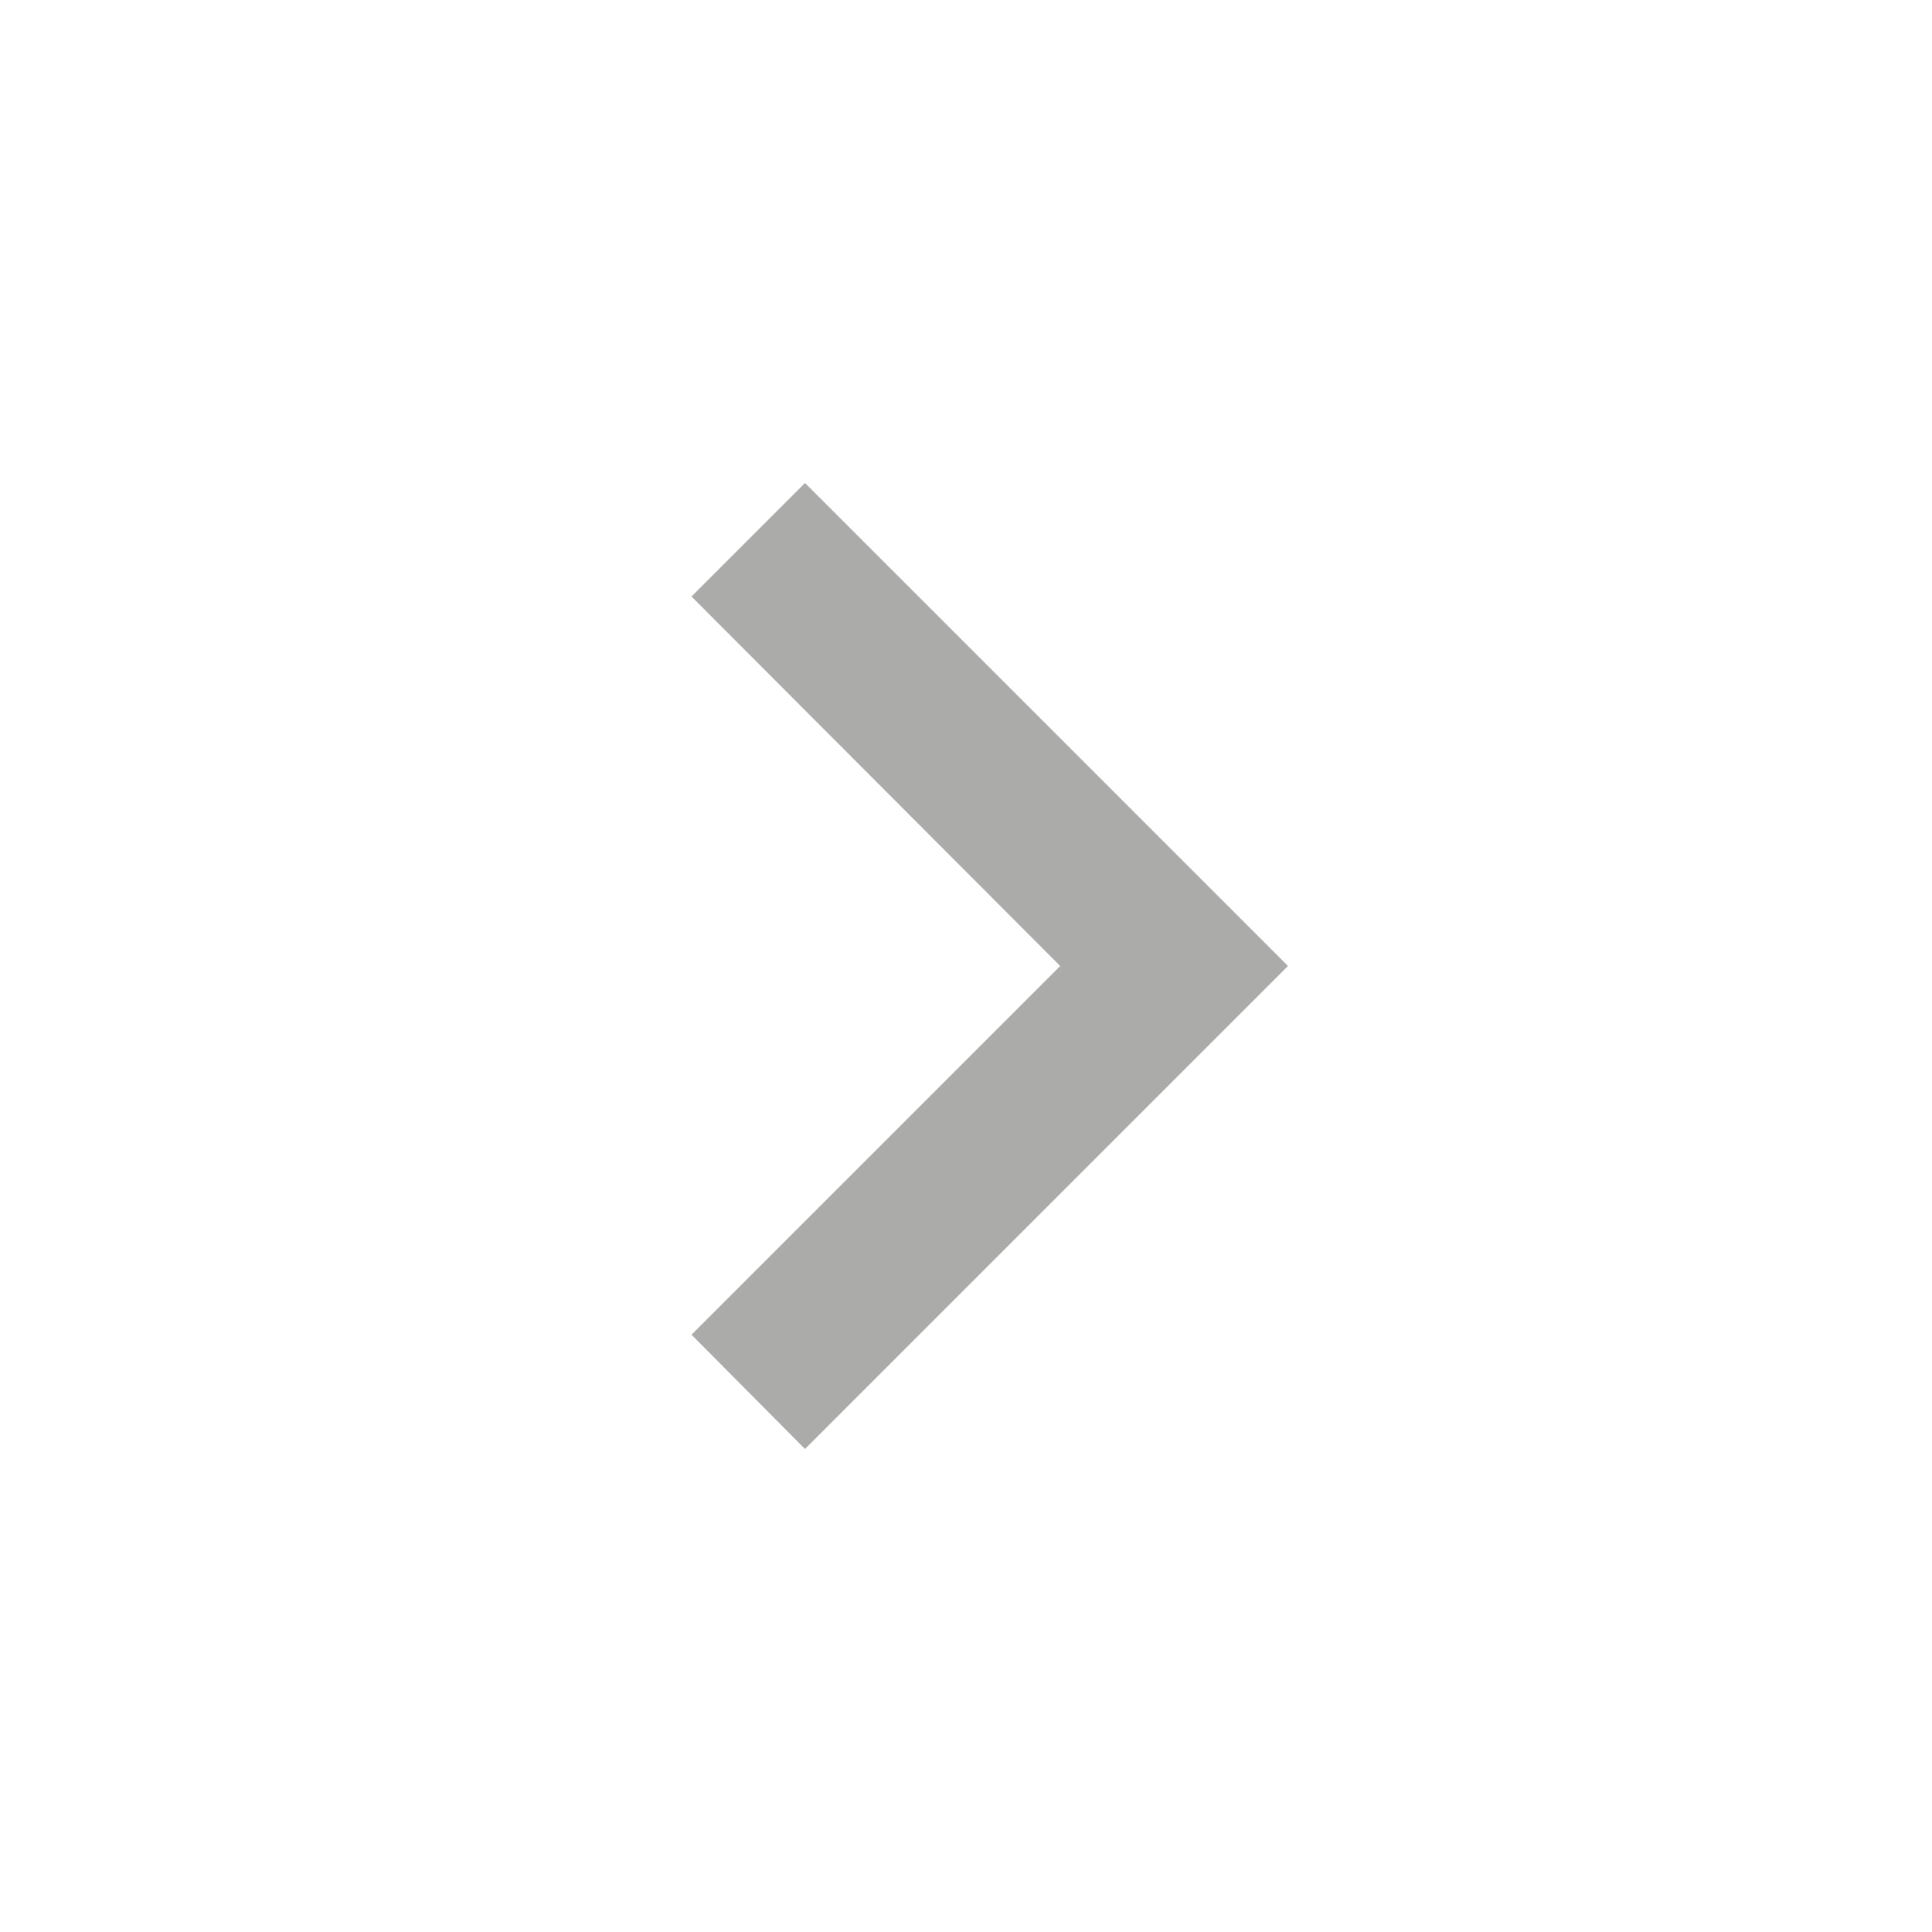<?xml version="1.0" encoding="UTF-8"?><svg xmlns="http://www.w3.org/2000/svg" version="1.1" width="24" height="24" viewBox="0 0 24 24"><path fill="#ababaa" d="M8.59,16.58L13.17,12L8.59,7.41L10,6L16,12L10,18L8.59,16.58Z"/></svg>